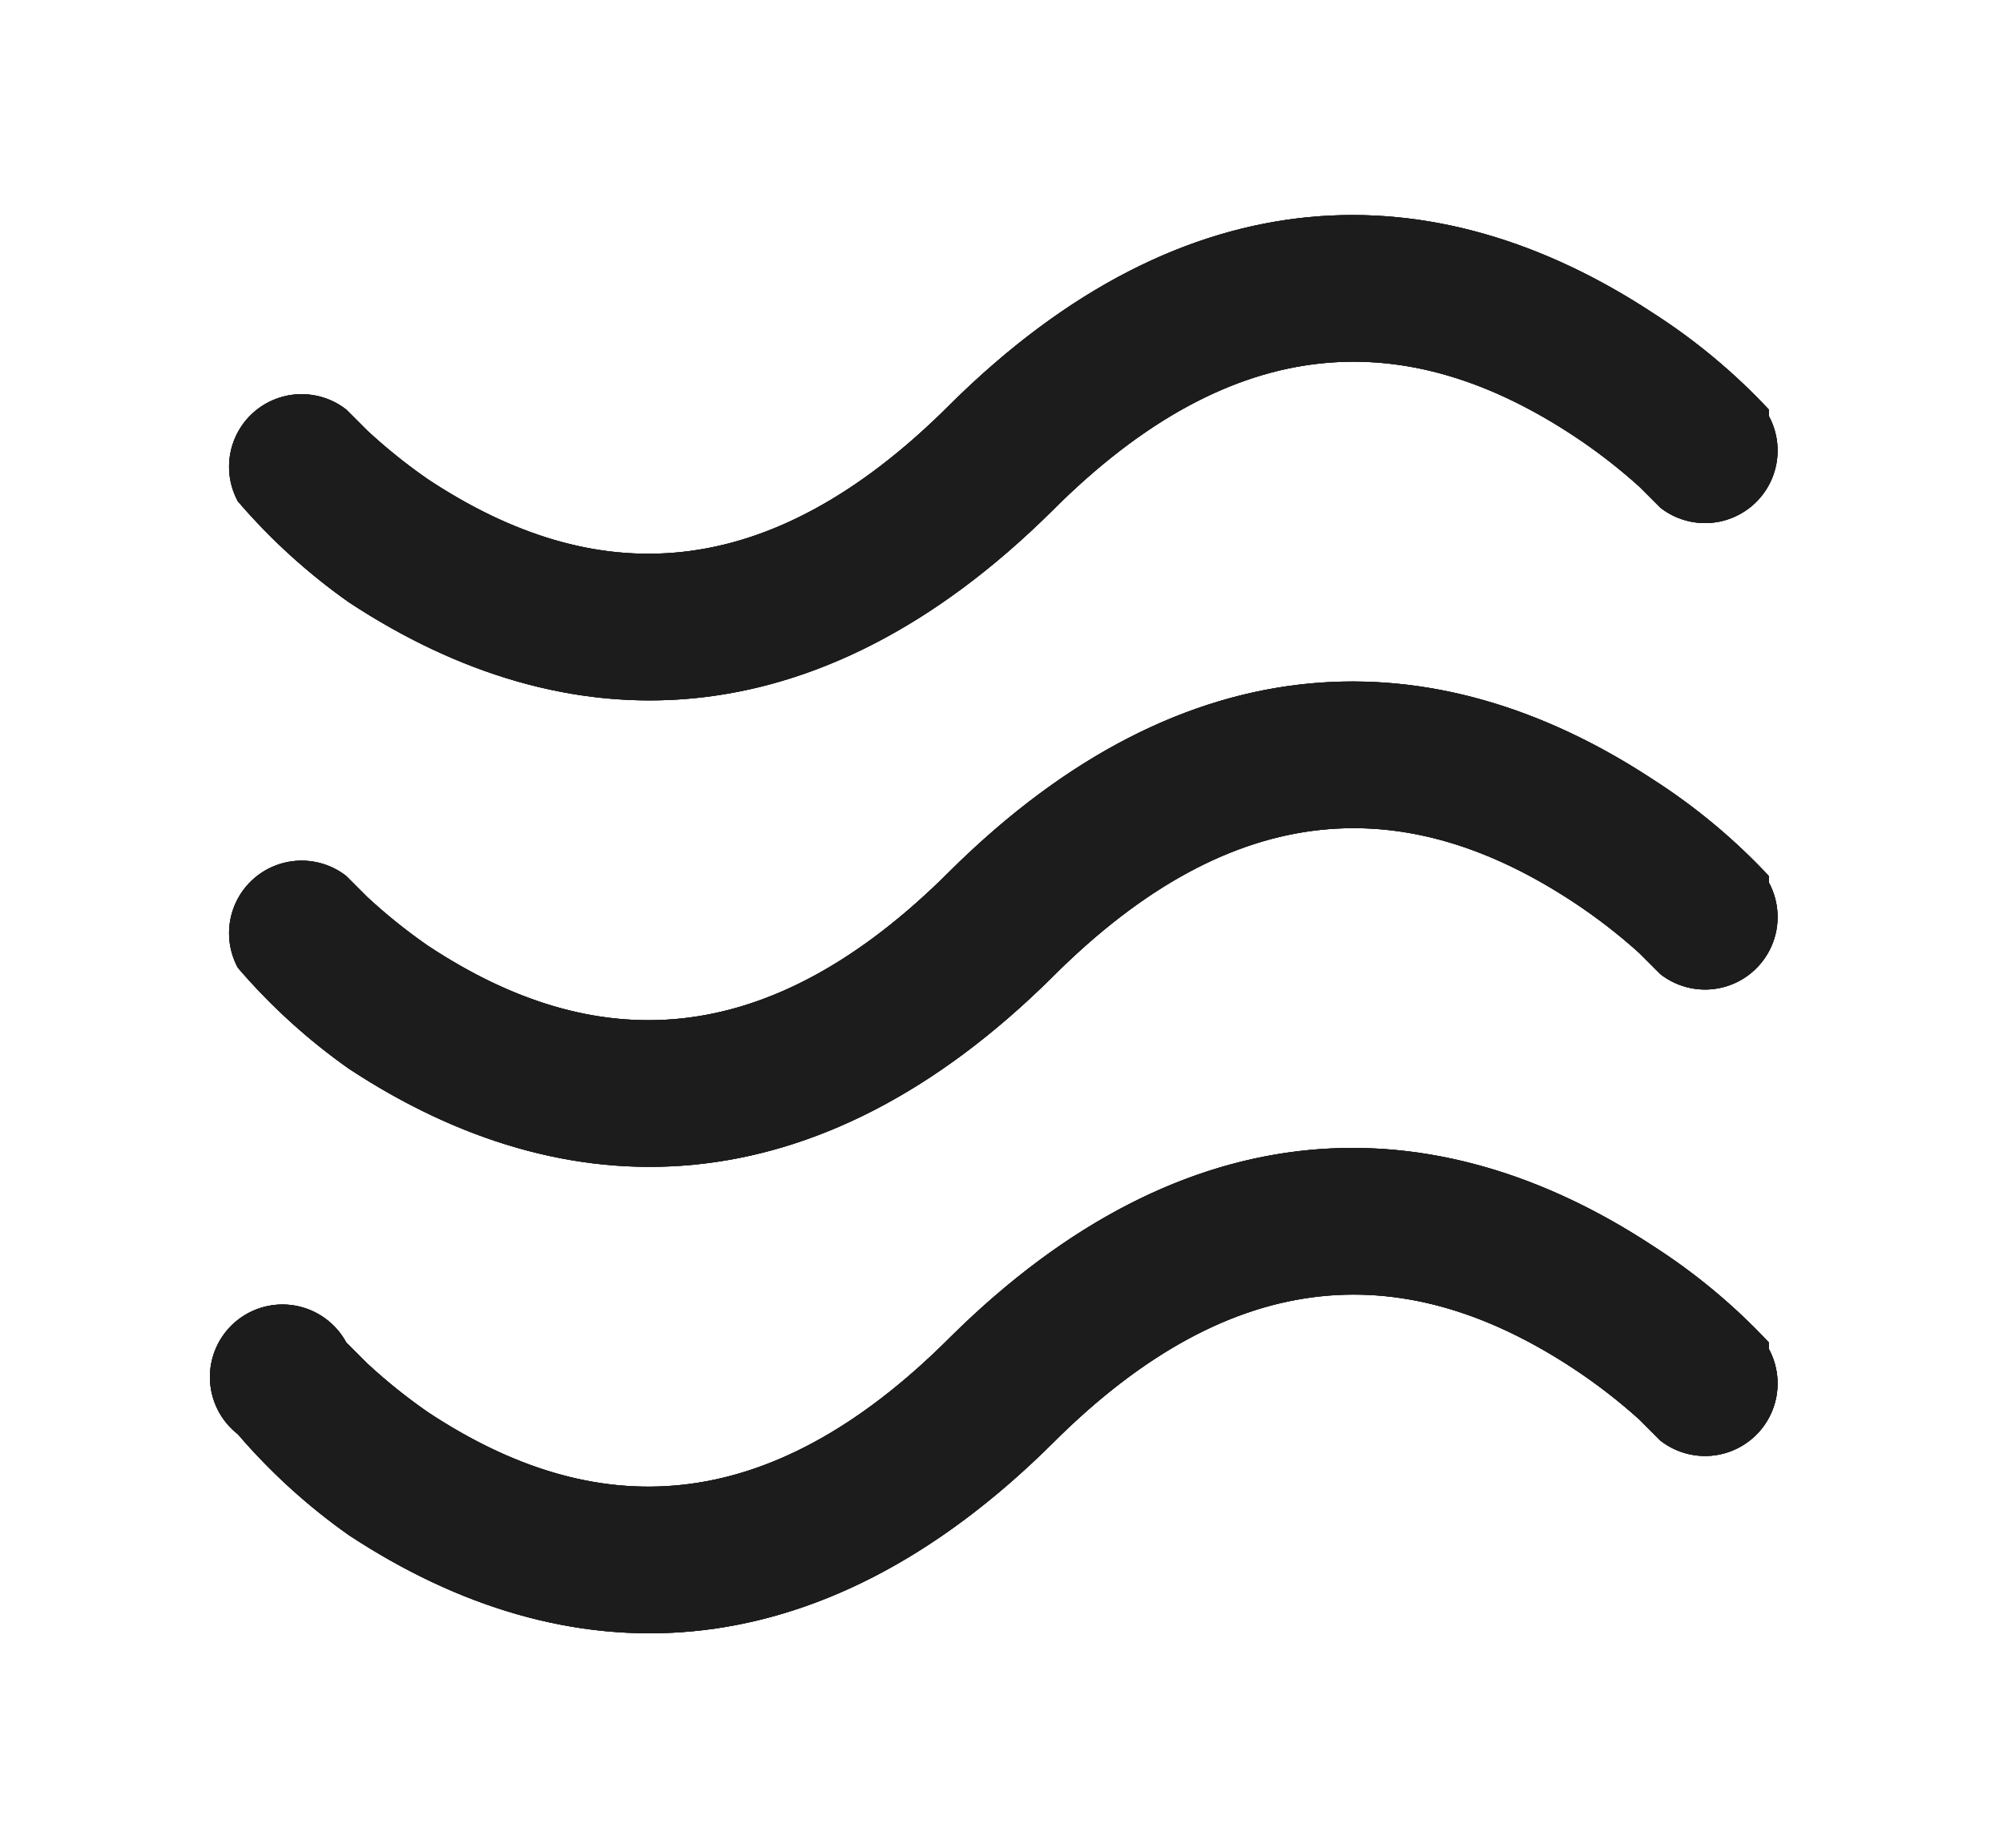<svg xmlns="http://www.w3.org/2000/svg" xmlns:xlink="http://www.w3.org/1999/xlink" viewBox="0 0 21.81 20.13"><defs><style>.cls-1{fill:#1c1c1c;}.cls-2{isolation:isolate;}.cls-3{clip-path:url(#clip-path);}.cls-4{clip-path:url(#clip-path-2);}</style><clipPath id="clip-path"><path class="cls-1" d="M19.26,14.62A6.6,6.6,0,0,0,18,13.57c-2.37-1.56-5.08-1.56-7.66,1-2,2-3.88,2-5.68.81A6,6,0,0,1,4,14.85l-.23-.23a.79.79,0,1,0-1.18,1A6.6,6.6,0,0,0,3.8,16.72c2.37,1.56,5.08,1.56,7.66-1,2-2,3.88-2,5.68-.81a6,6,0,0,1,.71.55l.23.23a.79.79,0,0,0,1.18-1Zm0-5.08A6.6,6.6,0,0,0,18,8.49c-2.37-1.56-5.08-1.56-7.66,1-2,2-3.88,2-5.68.81A6,6,0,0,1,4,9.77l-.23-.23a.79.79,0,0,0-1.18,1A6.6,6.6,0,0,0,3.8,11.64c2.37,1.56,5.08,1.56,7.66-1,2-2,3.88-2,5.68-.81a6,6,0,0,1,.71.55l.23.23a.79.79,0,0,0,1.18-1Zm0-5.08A6.6,6.6,0,0,0,18,3.41c-2.37-1.56-5.08-1.56-7.66,1-2,2-3.88,2-5.68.81A6,6,0,0,1,4,4.69l-.23-.23a.79.79,0,0,0-1.18,1A6.6,6.6,0,0,0,3.8,6.56c2.37,1.56,5.08,1.56,7.66-1,2-2,3.88-2,5.68-.81a6,6,0,0,1,.71.55l.23.23a.79.79,0,0,0,1.18-1Z"/></clipPath><clipPath id="clip-path-2"><rect class="cls-1" x="2.2" y="1.9" width="17.36" height="15.96"/></clipPath></defs><title>logo wind</title><g id="Laag_2" data-name="Laag 2"><g id="kast_bijenmonitor" data-name="kast bijenmonitor"><g class="cls-2"><path class="cls-1" d="M19.26,14.62A6.6,6.6,0,0,0,18,13.57c-2.37-1.56-5.08-1.56-7.66,1-2,2-3.88,2-5.68.81A6,6,0,0,1,4,14.85l-.23-.23a.79.79,0,1,0-1.18,1A6.6,6.6,0,0,0,3.8,16.72c2.37,1.56,5.08,1.56,7.66-1,2-2,3.88-2,5.68-.81a6,6,0,0,1,.71.55l.23.23a.79.79,0,0,0,1.18-1Zm0-5.08A6.6,6.6,0,0,0,18,8.49c-2.37-1.56-5.08-1.56-7.66,1-2,2-3.88,2-5.68.81A6,6,0,0,1,4,9.77l-.23-.23a.79.79,0,0,0-1.18,1A6.6,6.6,0,0,0,3.8,11.64c2.37,1.56,5.08,1.56,7.66-1,2-2,3.88-2,5.68-.81a6,6,0,0,1,.71.55l.23.23a.79.79,0,0,0,1.18-1Zm0-5.08A6.6,6.6,0,0,0,18,3.41c-2.37-1.56-5.08-1.56-7.66,1-2,2-3.88,2-5.68.81A6,6,0,0,1,4,4.69l-.23-.23a.79.79,0,0,0-1.18,1A6.6,6.6,0,0,0,3.8,6.56c2.37,1.56,5.08,1.56,7.66-1,2-2,3.88-2,5.68-.81a6,6,0,0,1,.71.55l.23.23a.79.79,0,0,0,1.18-1Z"/><g class="cls-3"><rect class="cls-1" x="2.2" y="1.9" width="17.36" height="15.96"/><g class="cls-4"><rect id="_Pad_" data-name="&lt;Pad&gt;" class="cls-1" width="21.81" height="20.13"/></g></g></g></g></g></svg>